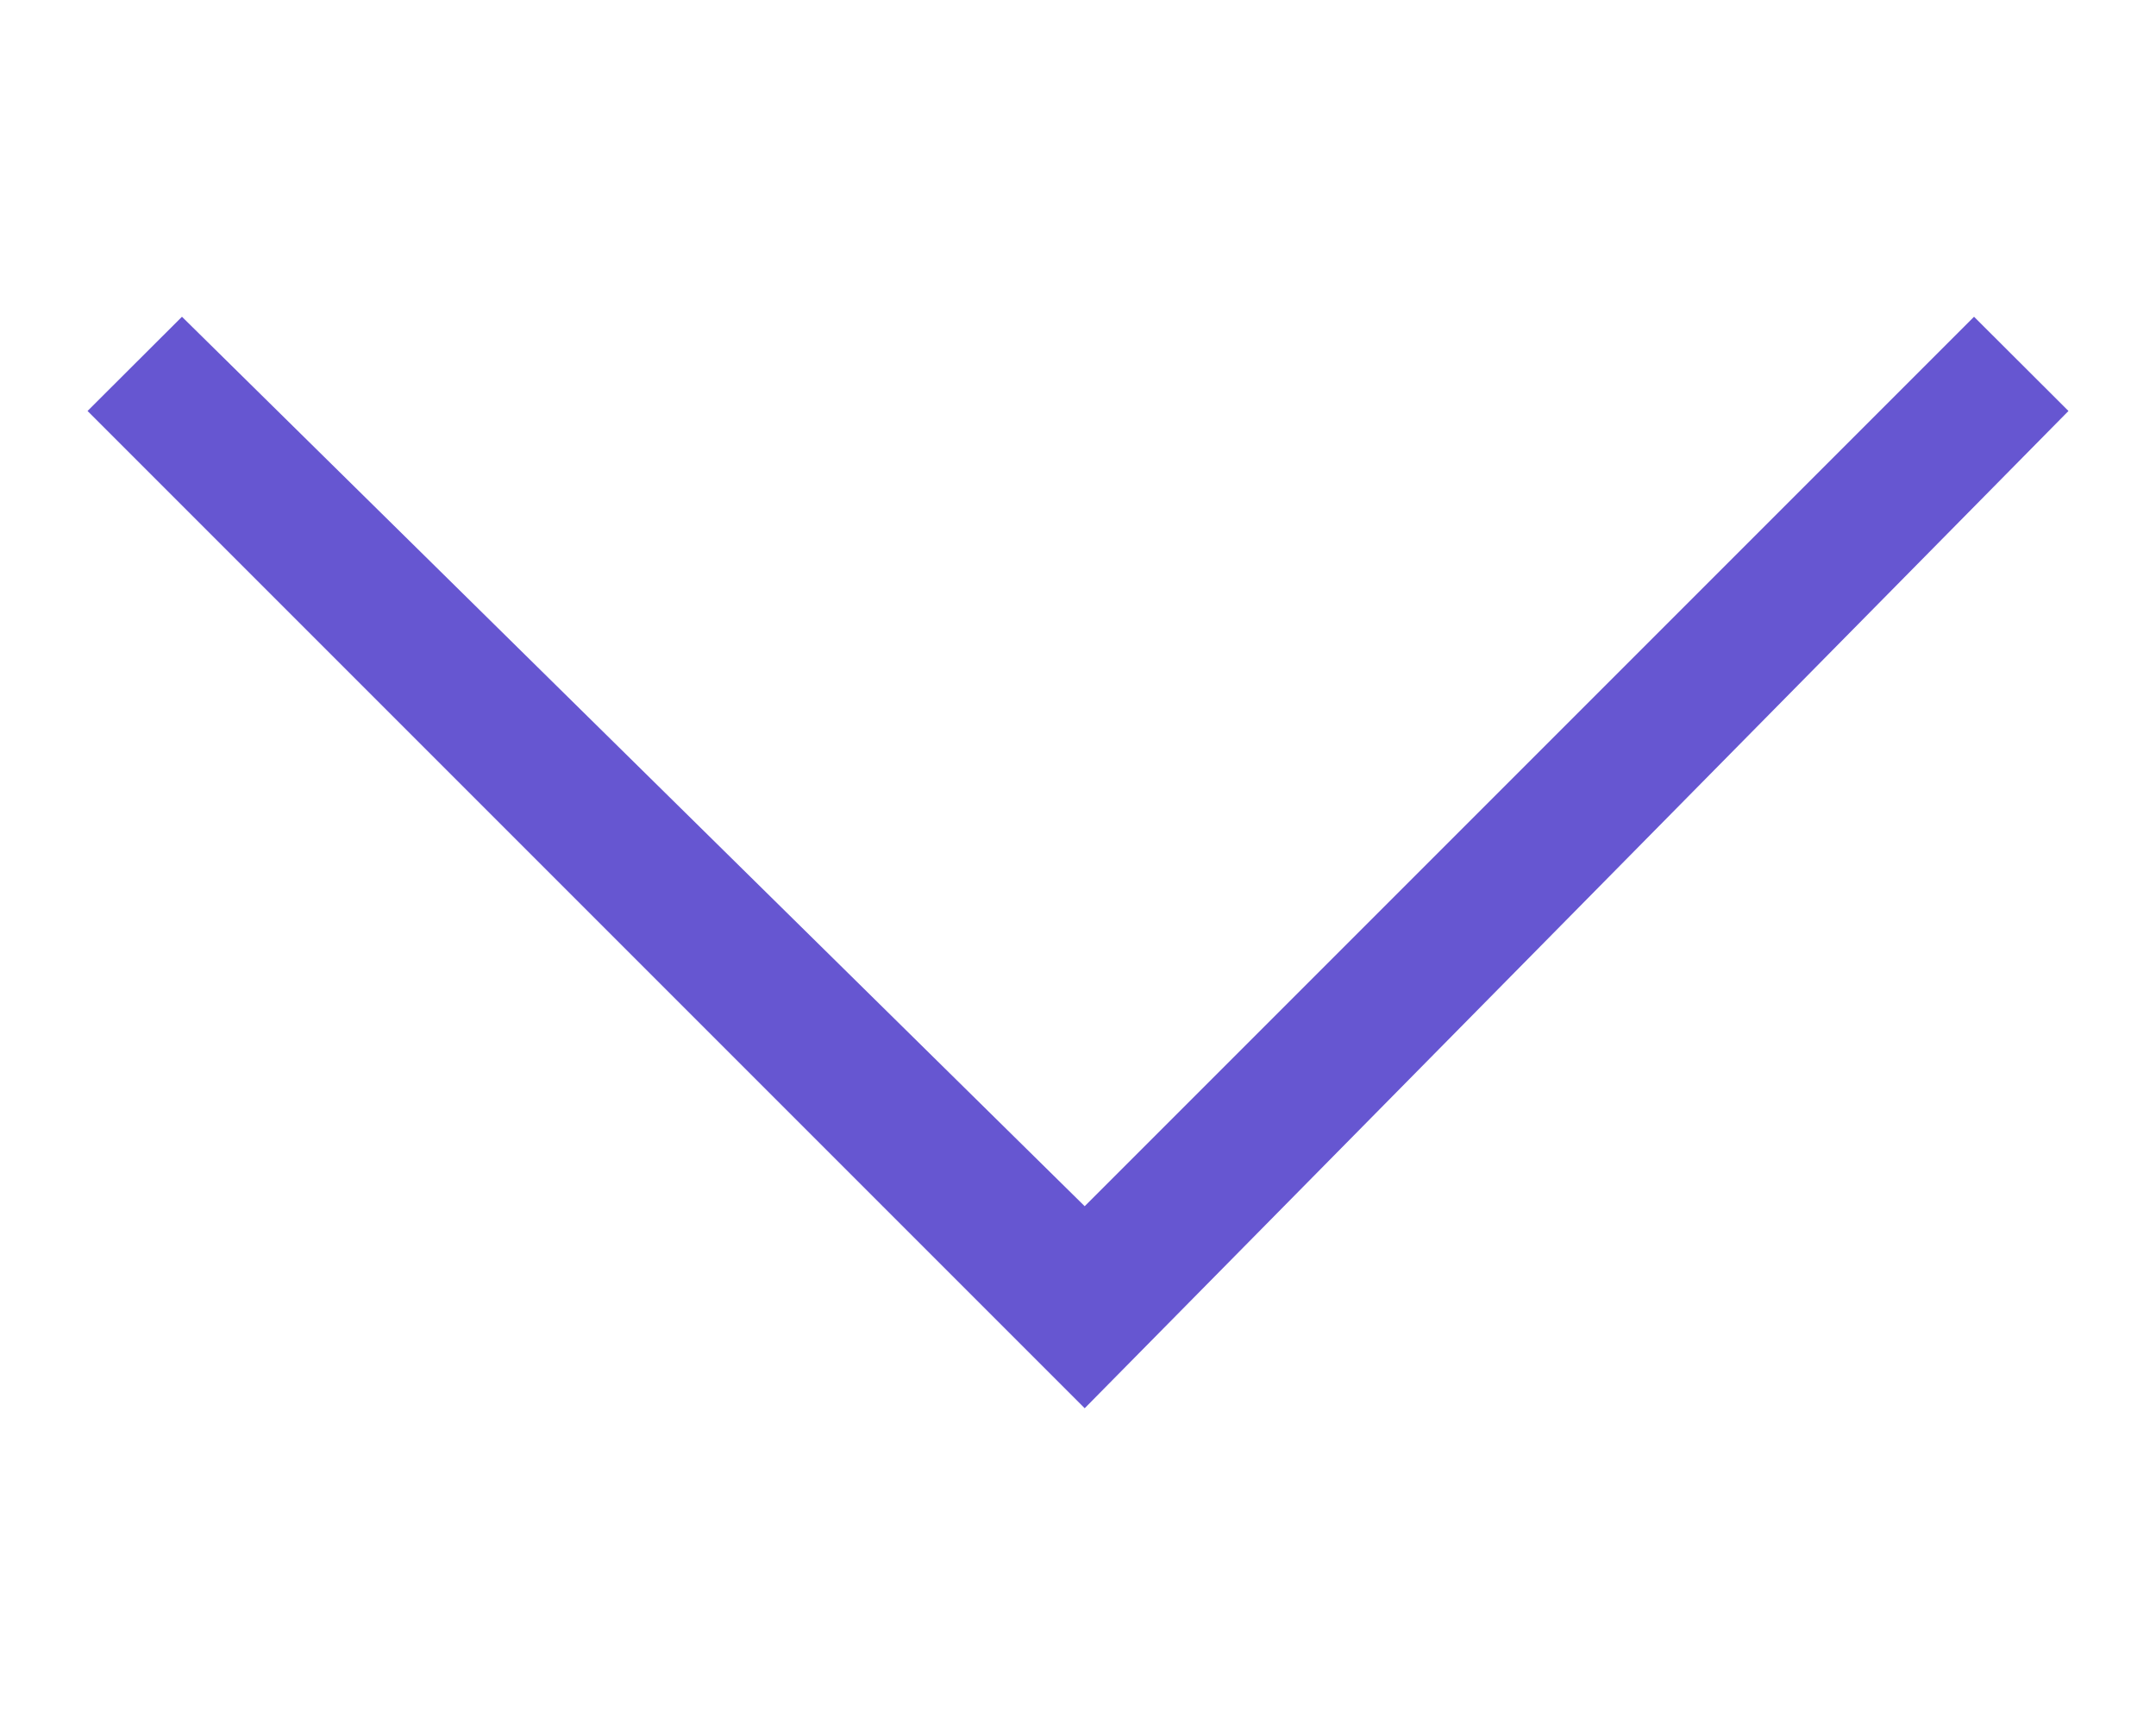 <svg width="10" height="8" viewBox="0 0 10 8" fill="none" xmlns="http://www.w3.org/2000/svg">
<g id="Frame">
<path id="Vector" d="M0.844 1.469L5.031 5.594L9.156 1.469L9.594 1.906L5.031 6.531L0.406 1.906L0.844 1.469Z" fill="#6656D1"/>
</g>
</svg>
